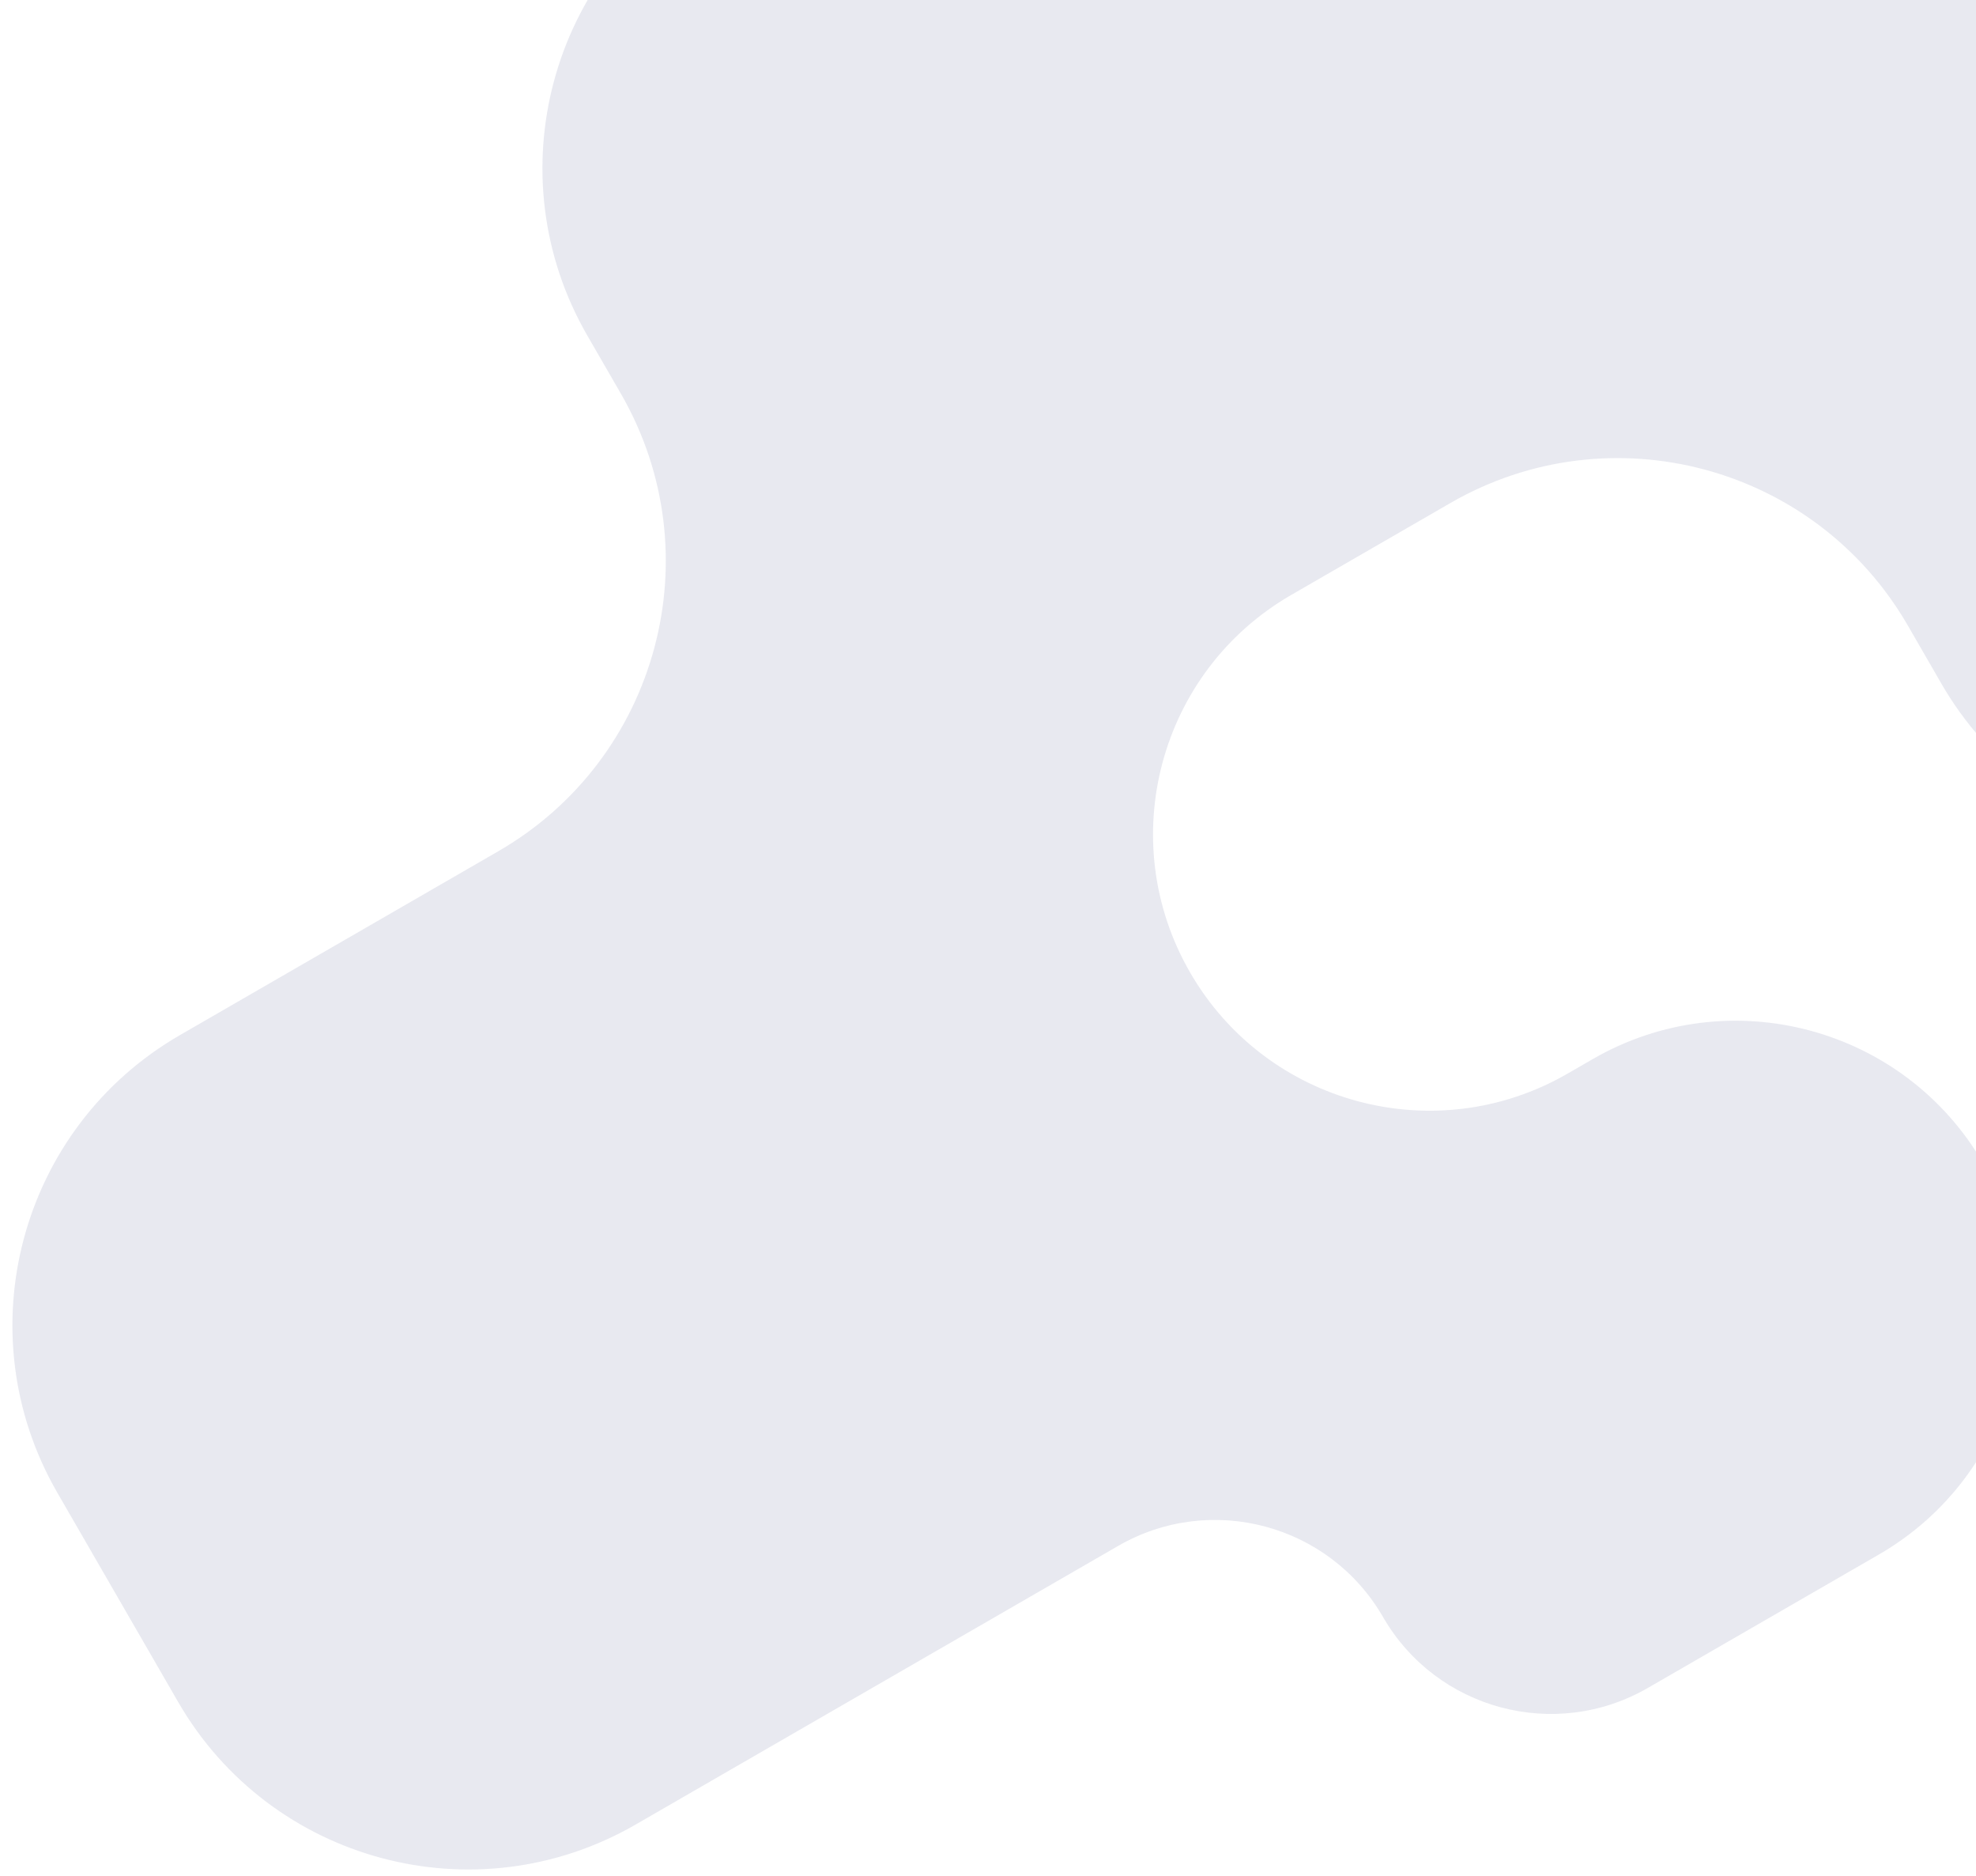 <svg width="118" height="112" viewBox="0 0 118 112" fill="none" xmlns="http://www.w3.org/2000/svg">
<path opacity="0.3" fill-rule="evenodd" clip-rule="evenodd" d="M132.49 -85.678C126.967 -95.244 114.735 -98.522 105.169 -92.999L75.628 -75.943C66.062 -70.421 62.785 -58.189 68.308 -48.623L69.73 -46.159C75.253 -36.593 71.976 -24.361 62.41 -18.838L42.396 -7.283C32.83 -1.76 29.552 10.472 35.075 20.037L37.077 23.504C42.599 33.07 39.322 45.301 29.756 50.824L10.745 61.801C1.179 67.323 -2.099 79.555 3.424 89.121L10.637 101.614C16.16 111.18 28.392 114.457 37.958 108.934L66.769 92.3C72.307 89.103 79.389 91 82.587 96.539C85.784 102.077 92.867 103.975 98.405 100.777L112.194 92.816C120.364 88.1 123.163 77.653 118.446 69.484C113.73 61.315 103.283 58.516 95.114 63.232L93.609 64.101C85.717 68.658 75.625 65.954 71.068 58.061C66.512 50.169 69.216 40.077 77.108 35.521L86.613 30.033C96.179 24.51 108.411 27.788 113.934 37.353L115.936 40.821C121.459 50.387 133.69 53.664 143.256 48.142L172.797 31.086C182.363 25.563 185.641 13.331 180.118 3.765L172.905 -8.727C167.382 -18.293 155.151 -21.571 145.585 -16.048L125.299 -4.336C117.545 0.141 107.63 -2.516 103.154 -10.27C98.677 -18.024 101.333 -27.939 109.088 -32.416L132.382 -45.865C141.948 -51.388 145.225 -63.62 139.703 -73.186L132.49 -85.678Z" fill="#B3B6CD"/>
</svg>

